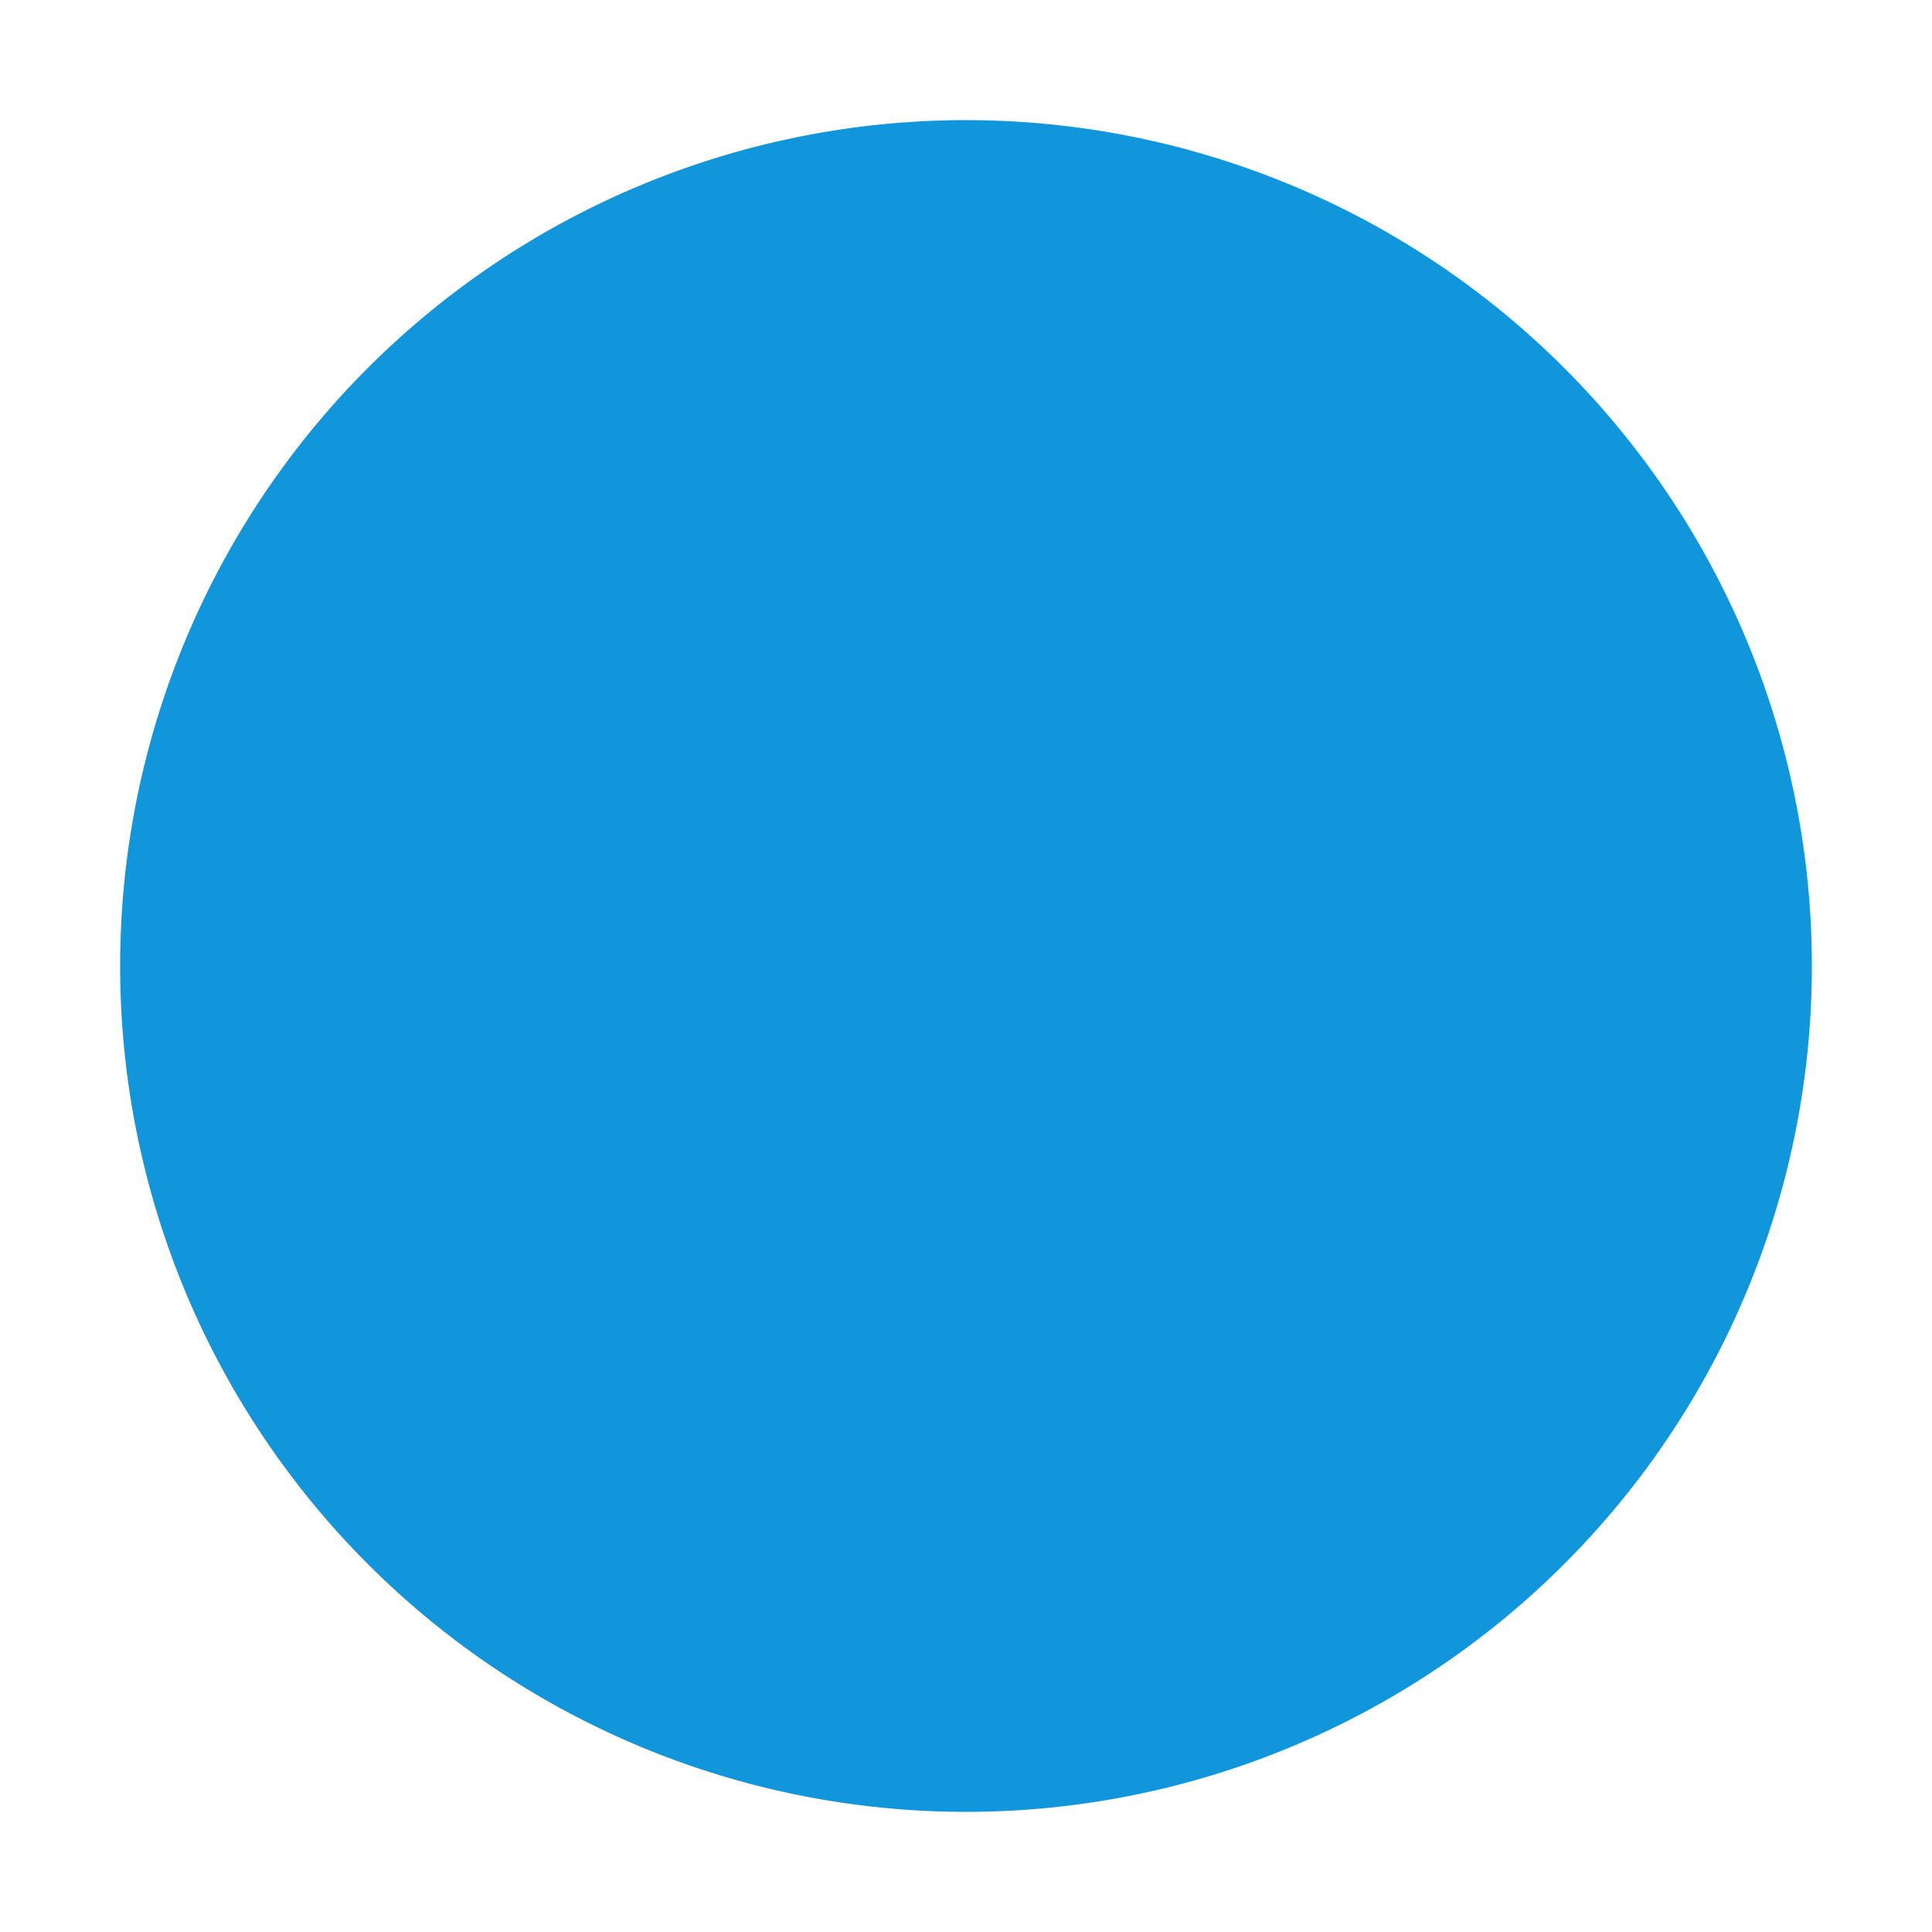 <?xml version="1.0" standalone="no"?><!DOCTYPE svg PUBLIC "-//W3C//DTD SVG 1.1//EN" "http://www.w3.org/Graphics/SVG/1.1/DTD/svg11.dtd"><svg t="1501048128977" class="icon" style="" viewBox="0 0 1024 1024" version="1.1" xmlns="http://www.w3.org/2000/svg" p-id="6023" xmlns:xlink="http://www.w3.org/1999/xlink" width="32" height="32"><defs><style type="text/css"></style></defs><path d="M512 512m-448.324 0a438.113 438.113 0 1 0 896.647 0 438.113 438.113 0 1 0-896.647 0Z" p-id="6024" fill="#1296db"></path></svg>